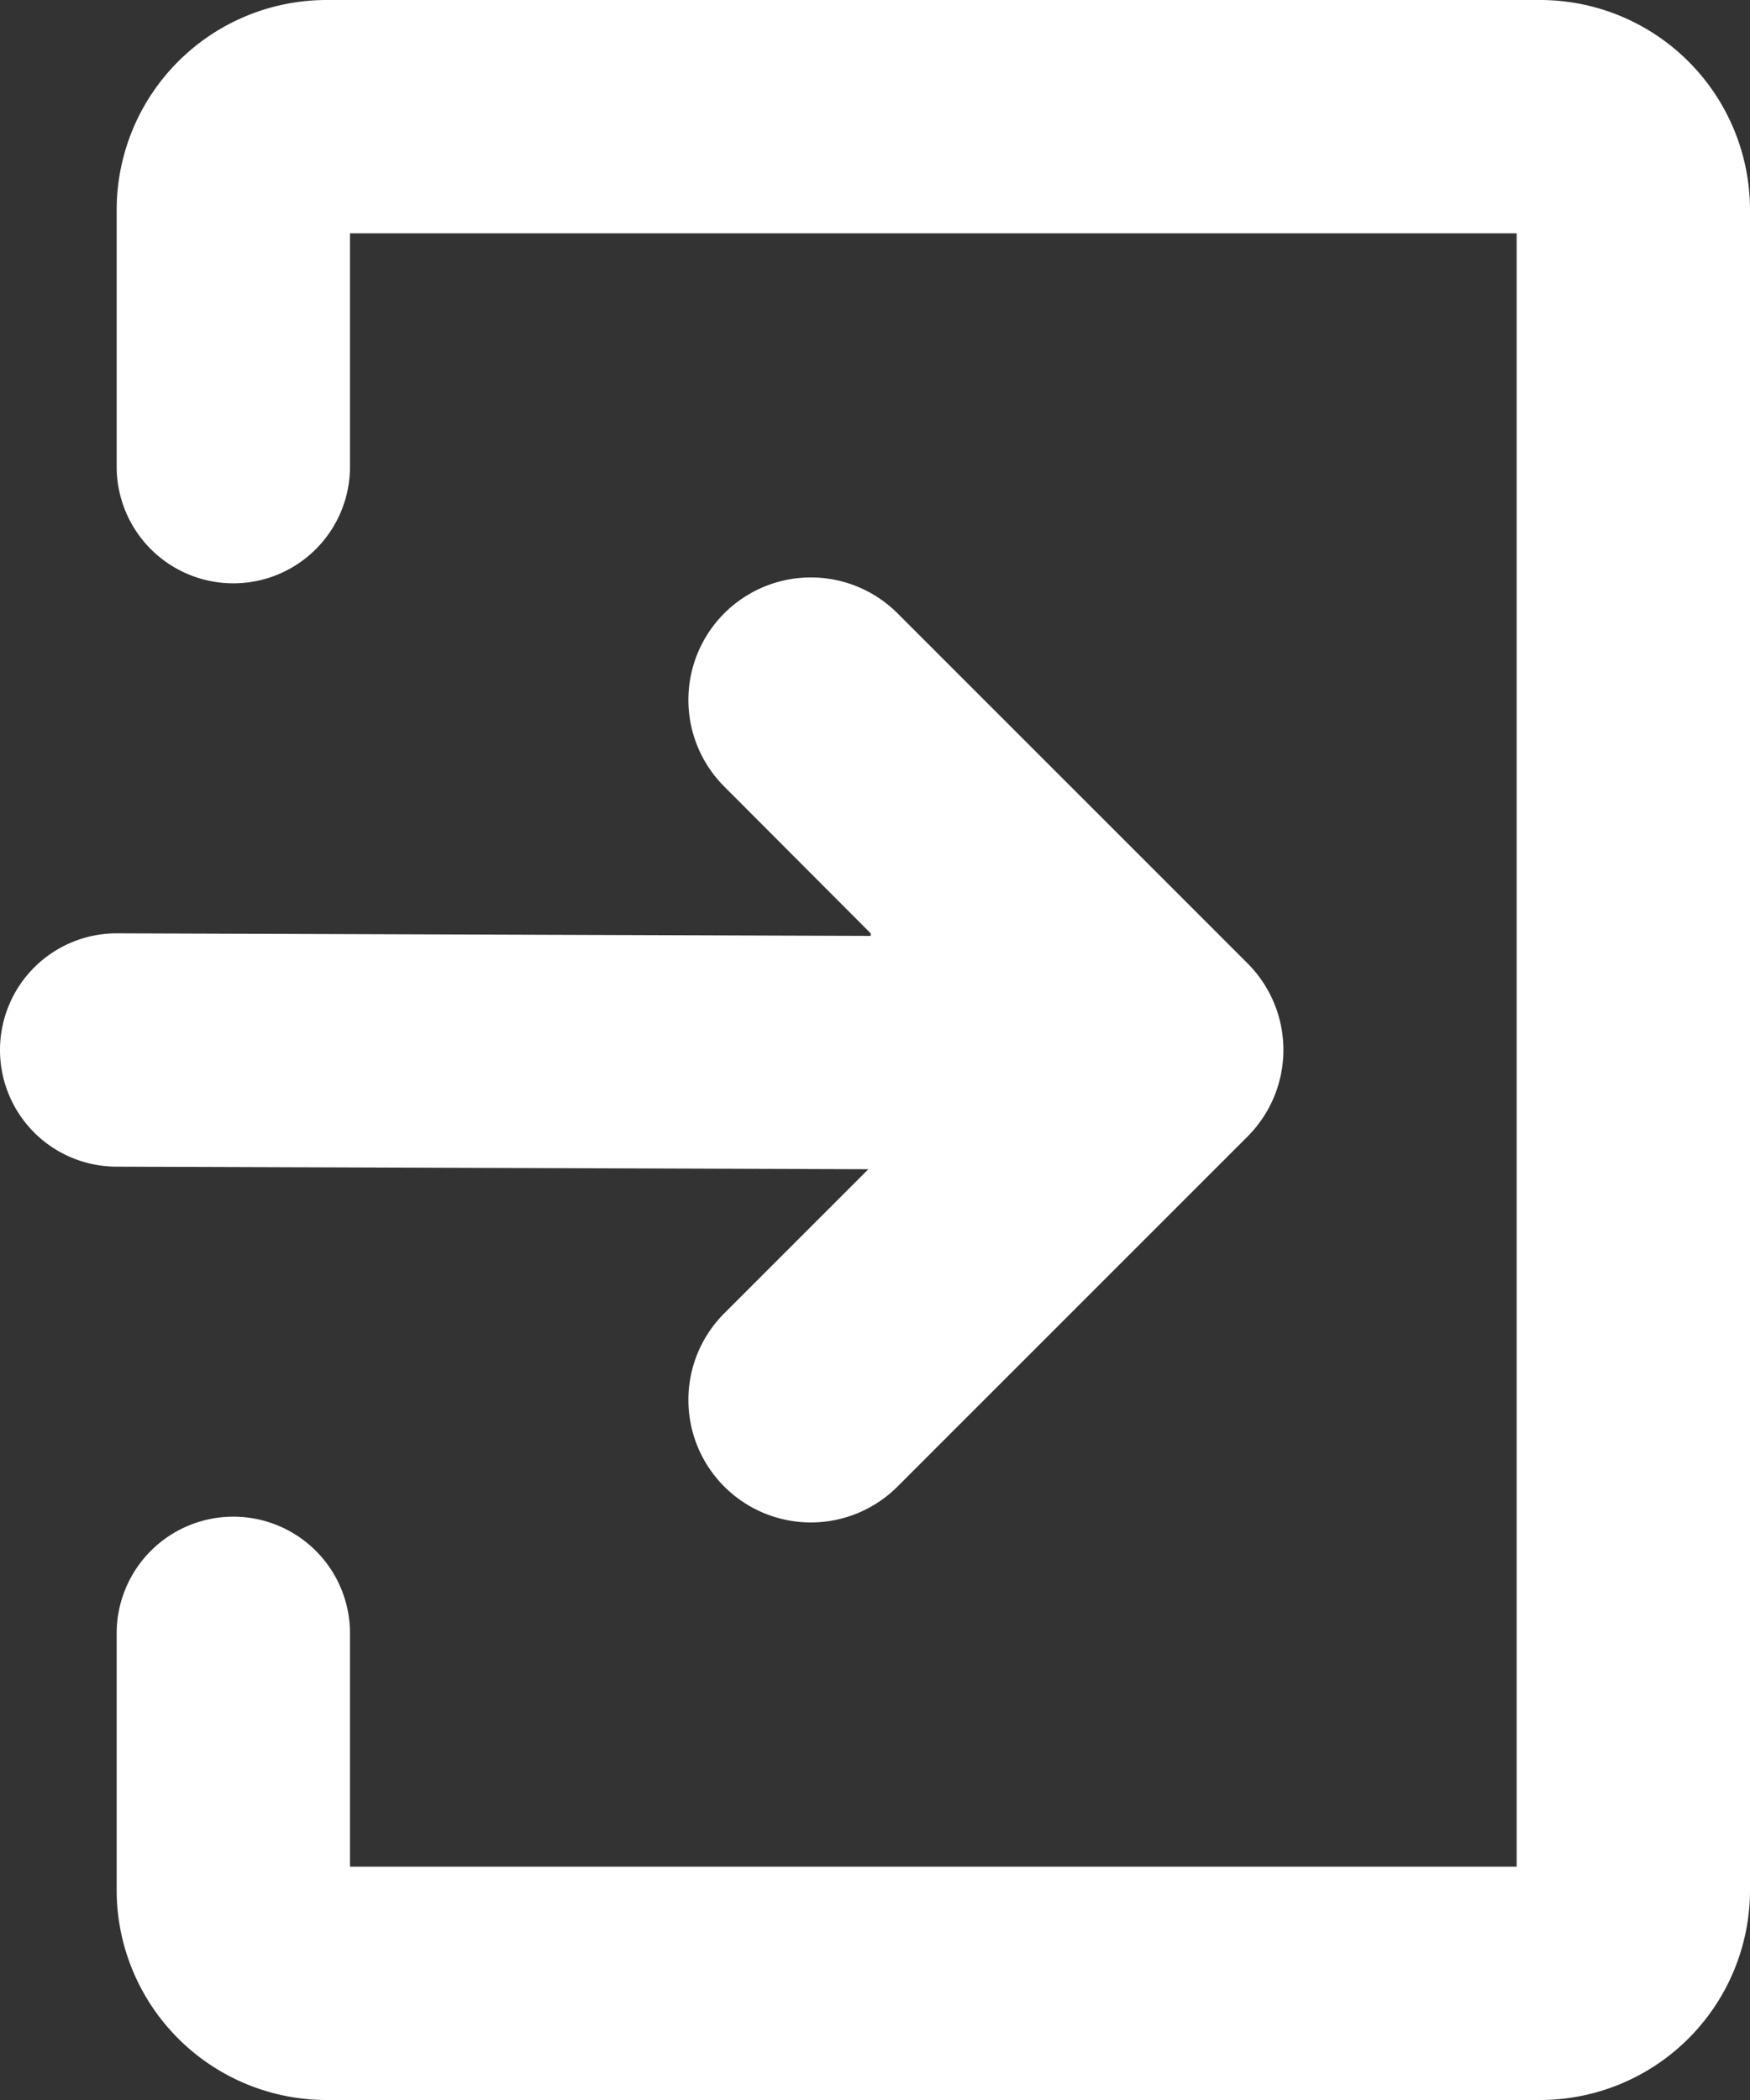 <svg xmlns="http://www.w3.org/2000/svg" width="15" height="18" viewBox="0 0 15 18">
  <rect x="0" y="0" width="15" height="18" fill="#333333" stroke="none"/>
  <path id="Path_39989" data-name="Path 39989" d="M7,5V7A1,1,0,0,1,5,7V4.8A1.8,1.8,0,0,1,6.8,3H17.2A1.8,1.8,0,0,1,19,4.8V19.2A1.8,1.8,0,0,1,17.2,21H6.8A1.8,1.8,0,0,1,5,19.2V17a1,1,0,0,1,2,0v2H17V5Zm4.443,8.022L5,13a1,1,0,1,1,0-2l6.463.022V11L10.208,9.742a1.05,1.05,0,0,1,1.485-1.485l3,3a1.05,1.05,0,0,1,0,1.485l-3,3a1.05,1.05,0,0,1-1.485-1.485Z" transform="translate(-4 -3)" fill="#fff"/>
</svg>
